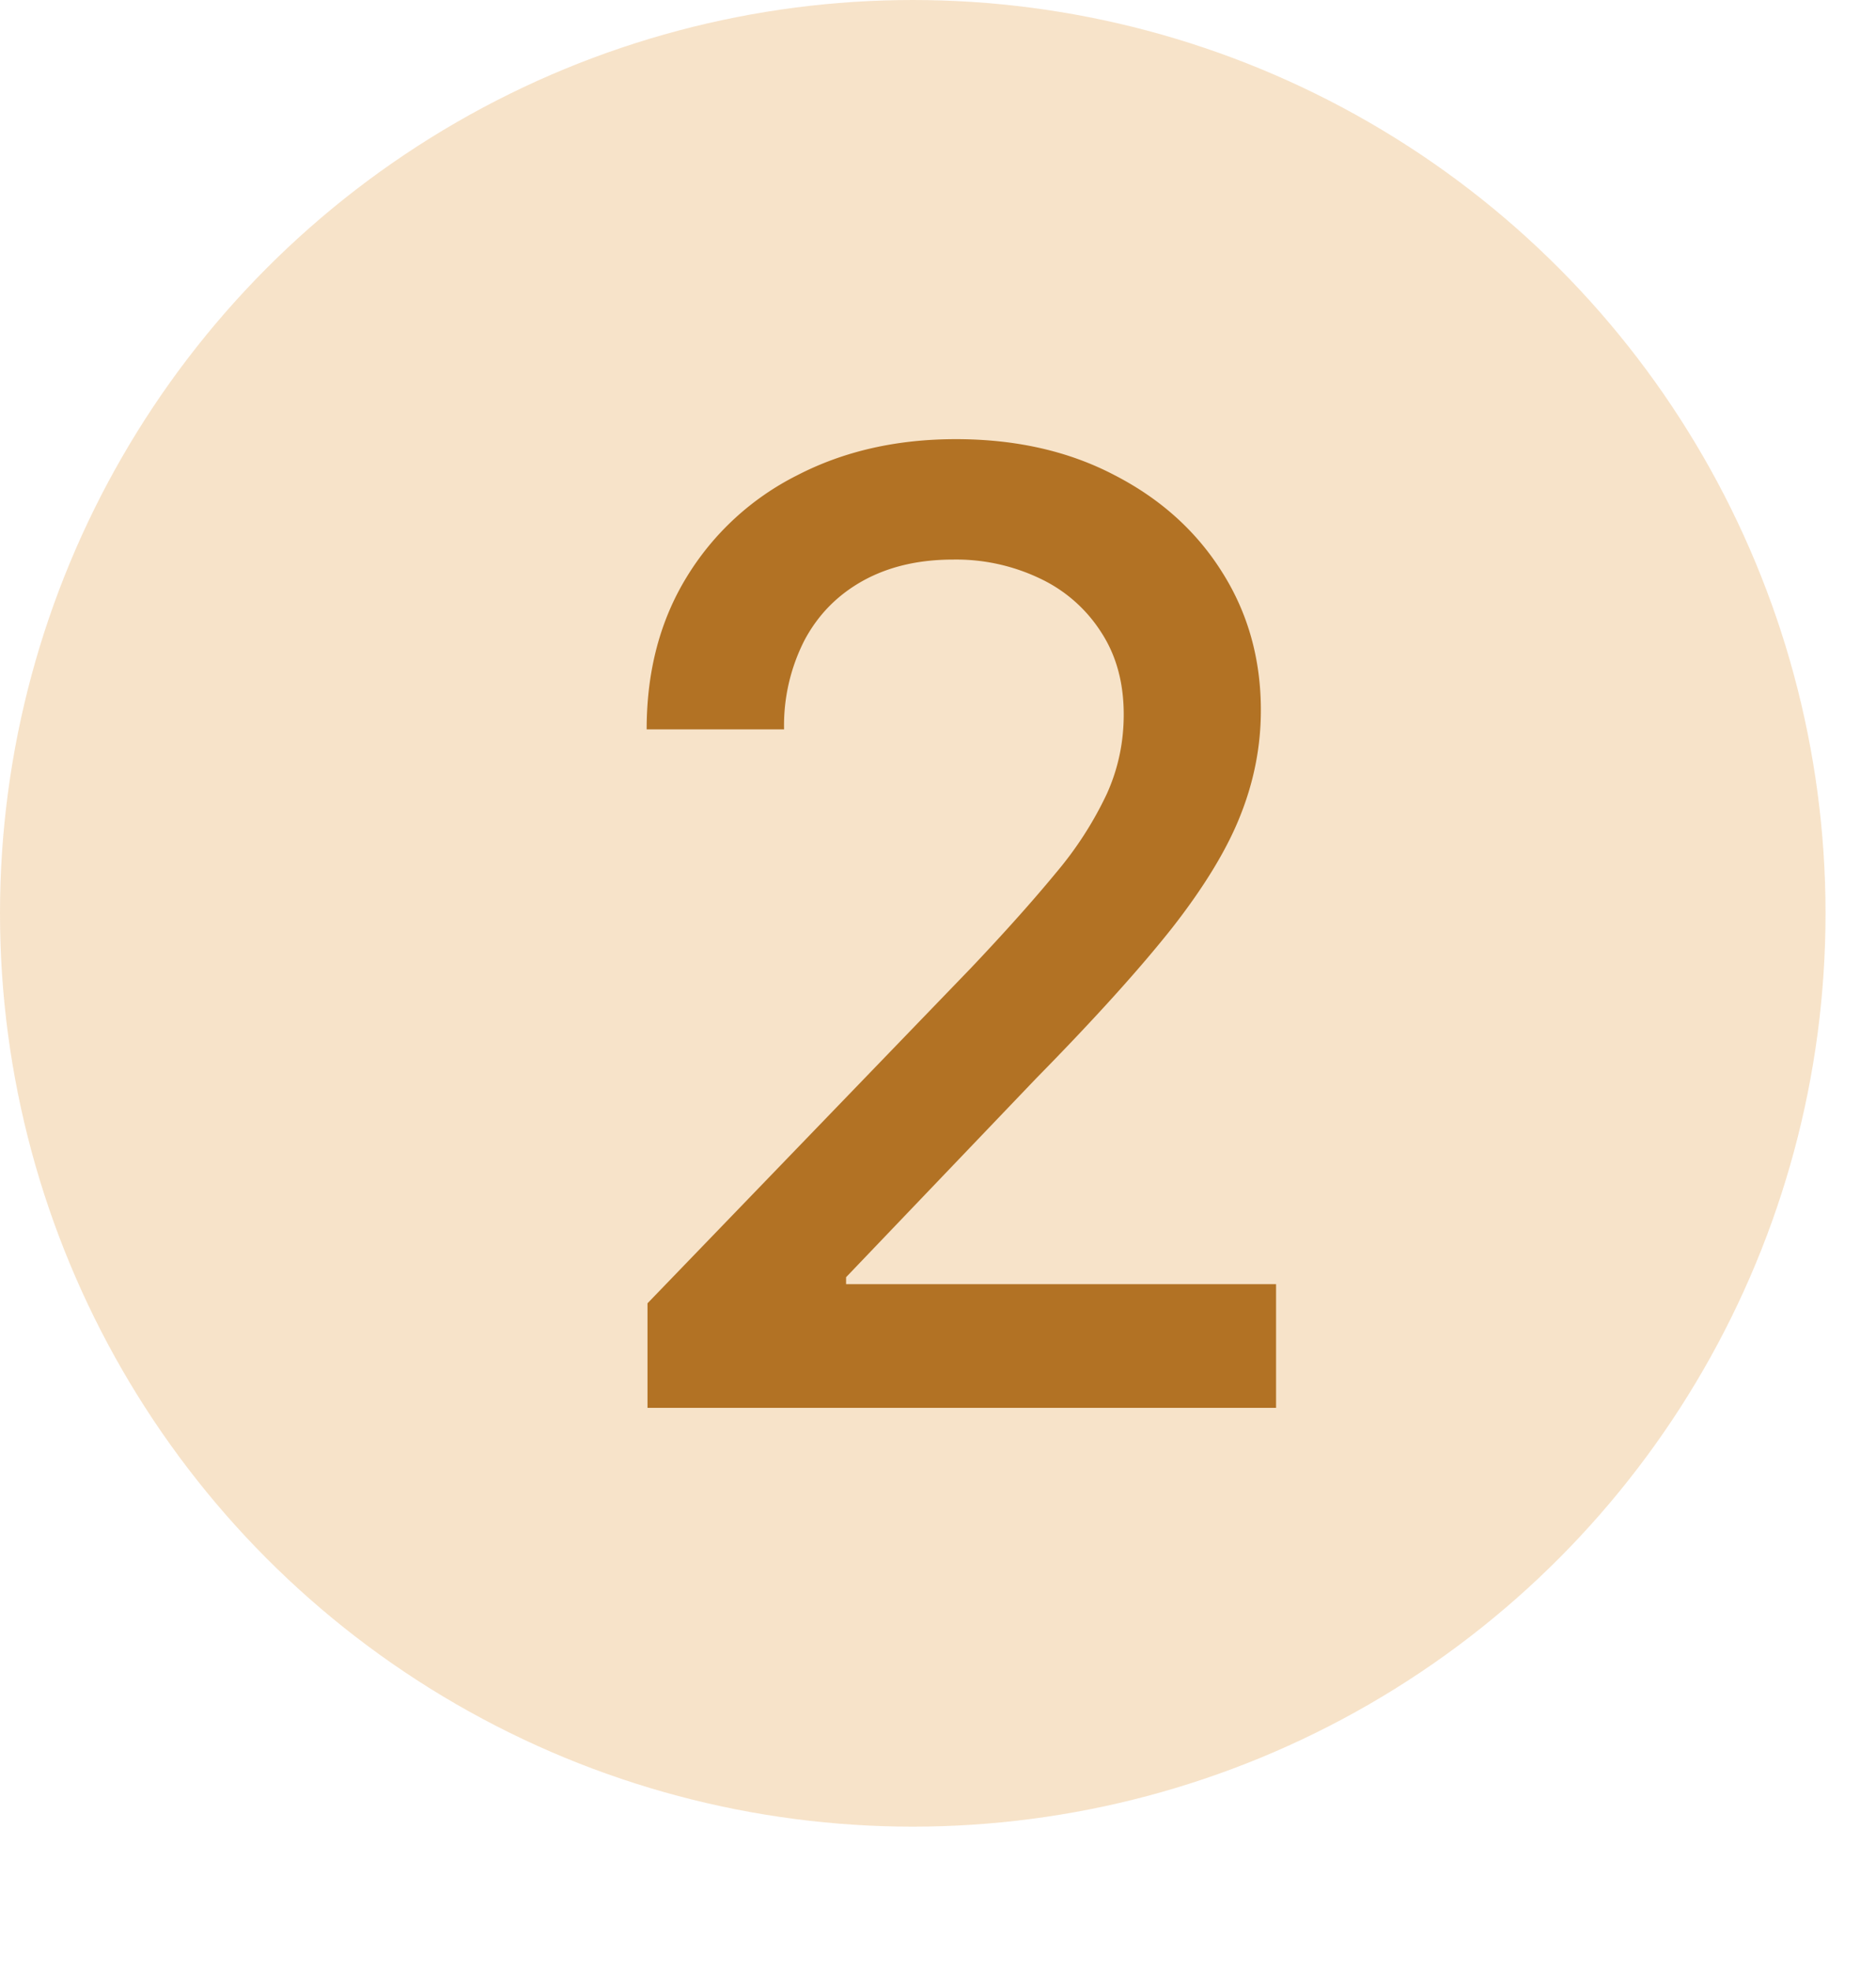 <svg xmlns="http://www.w3.org/2000/svg" width="20" height="21" fill="none" viewBox="0 0 20 21">
  <circle cx="9.731" cy="9.731" r="9.731" fill="#E2983A" fill-opacity=".27"/>
  <path fill="#B27224" d="M6.903 15v-1.114l3.446-3.57c.367-.387.67-.727.91-1.018a3.83 3.83 0 0 0 .541-.84c.12-.266.18-.547.18-.846 0-.338-.08-.63-.24-.875a1.56 1.56 0 0 0-.65-.572 2.071 2.071 0 0 0-.93-.203c-.365 0-.683.074-.955.223-.272.15-.48.36-.626.632a1.99 1.99 0 0 0-.22.954H6.894c0-.62.143-1.161.428-1.625a2.904 2.904 0 0 1 1.173-1.08c.497-.258 1.062-.387 1.696-.387.64 0 1.203.128 1.69.383.49.252.873.596 1.148 1.034.275.434.413.925.413 1.471 0 .378-.071.748-.214 1.11-.14.36-.383.763-.73 1.207-.349.441-.833.976-1.452 1.606L9.02 13.608v.074h4.584V15H6.903Z"/>
</svg>
